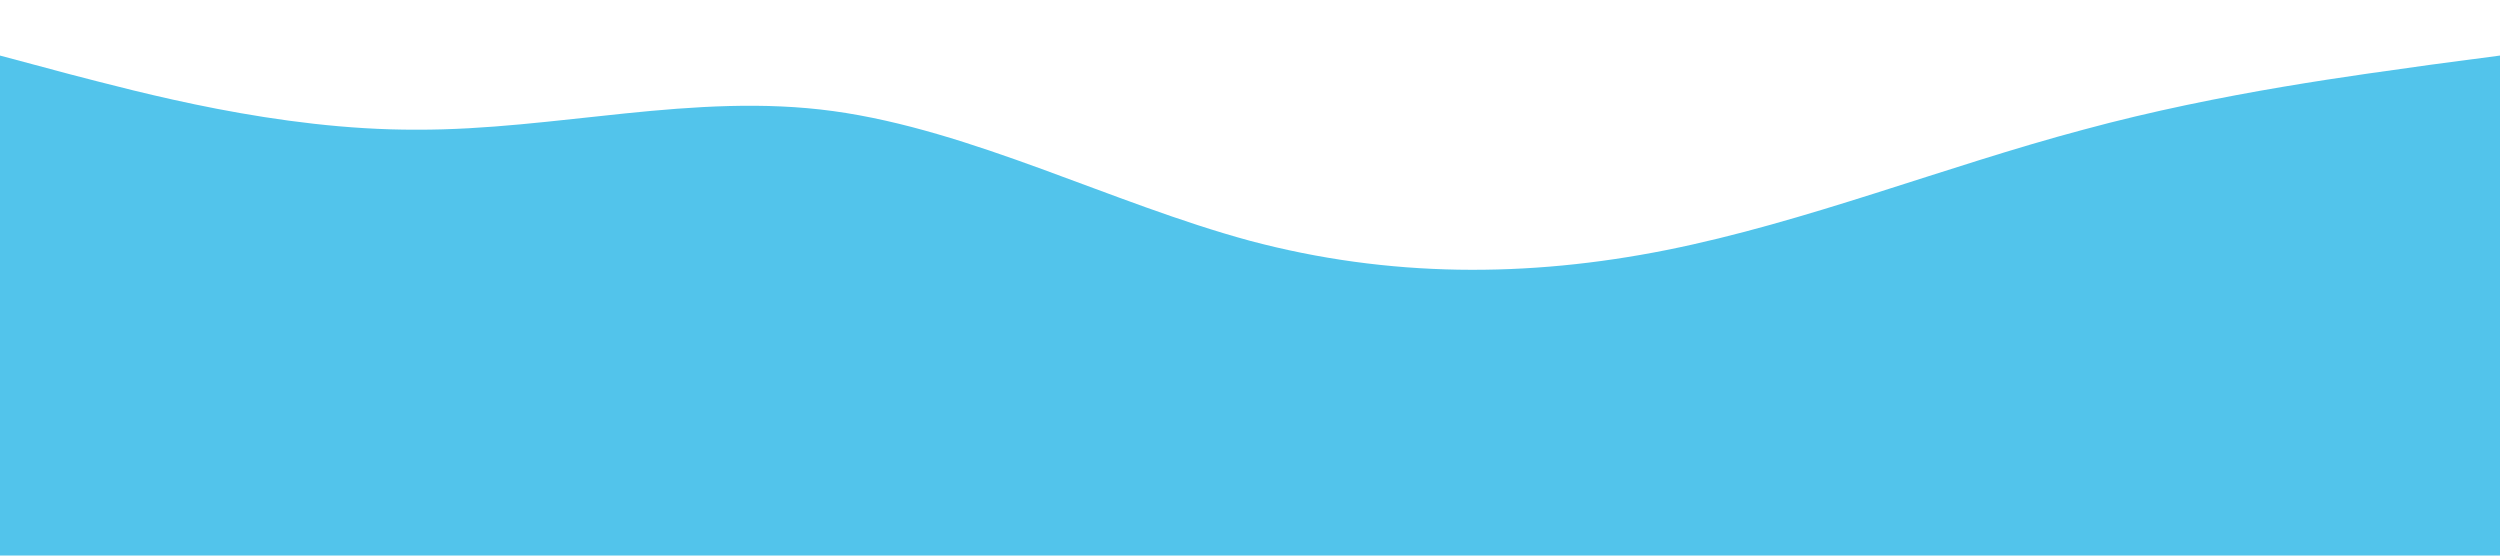 <?xml version="1.0" standalone="no"?><svg xmlns="http://www.w3.org/2000/svg" viewBox="0 0 1440 320"><path fill="#52c4eb" fill-opacity="1" d="M0,32L40,42.7C80,53,160,75,240,74.7C320,75,400,53,480,64C560,75,640,117,720,138.7C800,160,880,160,960,144C1040,128,1120,96,1200,74.7C1280,53,1360,43,1400,37.3L1440,32L1440,320L1400,320C1360,320,1280,320,1200,320C1120,320,1040,320,960,320C880,320,800,320,720,320C640,320,560,320,480,320C400,320,320,320,240,320C160,320,80,320,40,320L0,320Z"></path></svg>